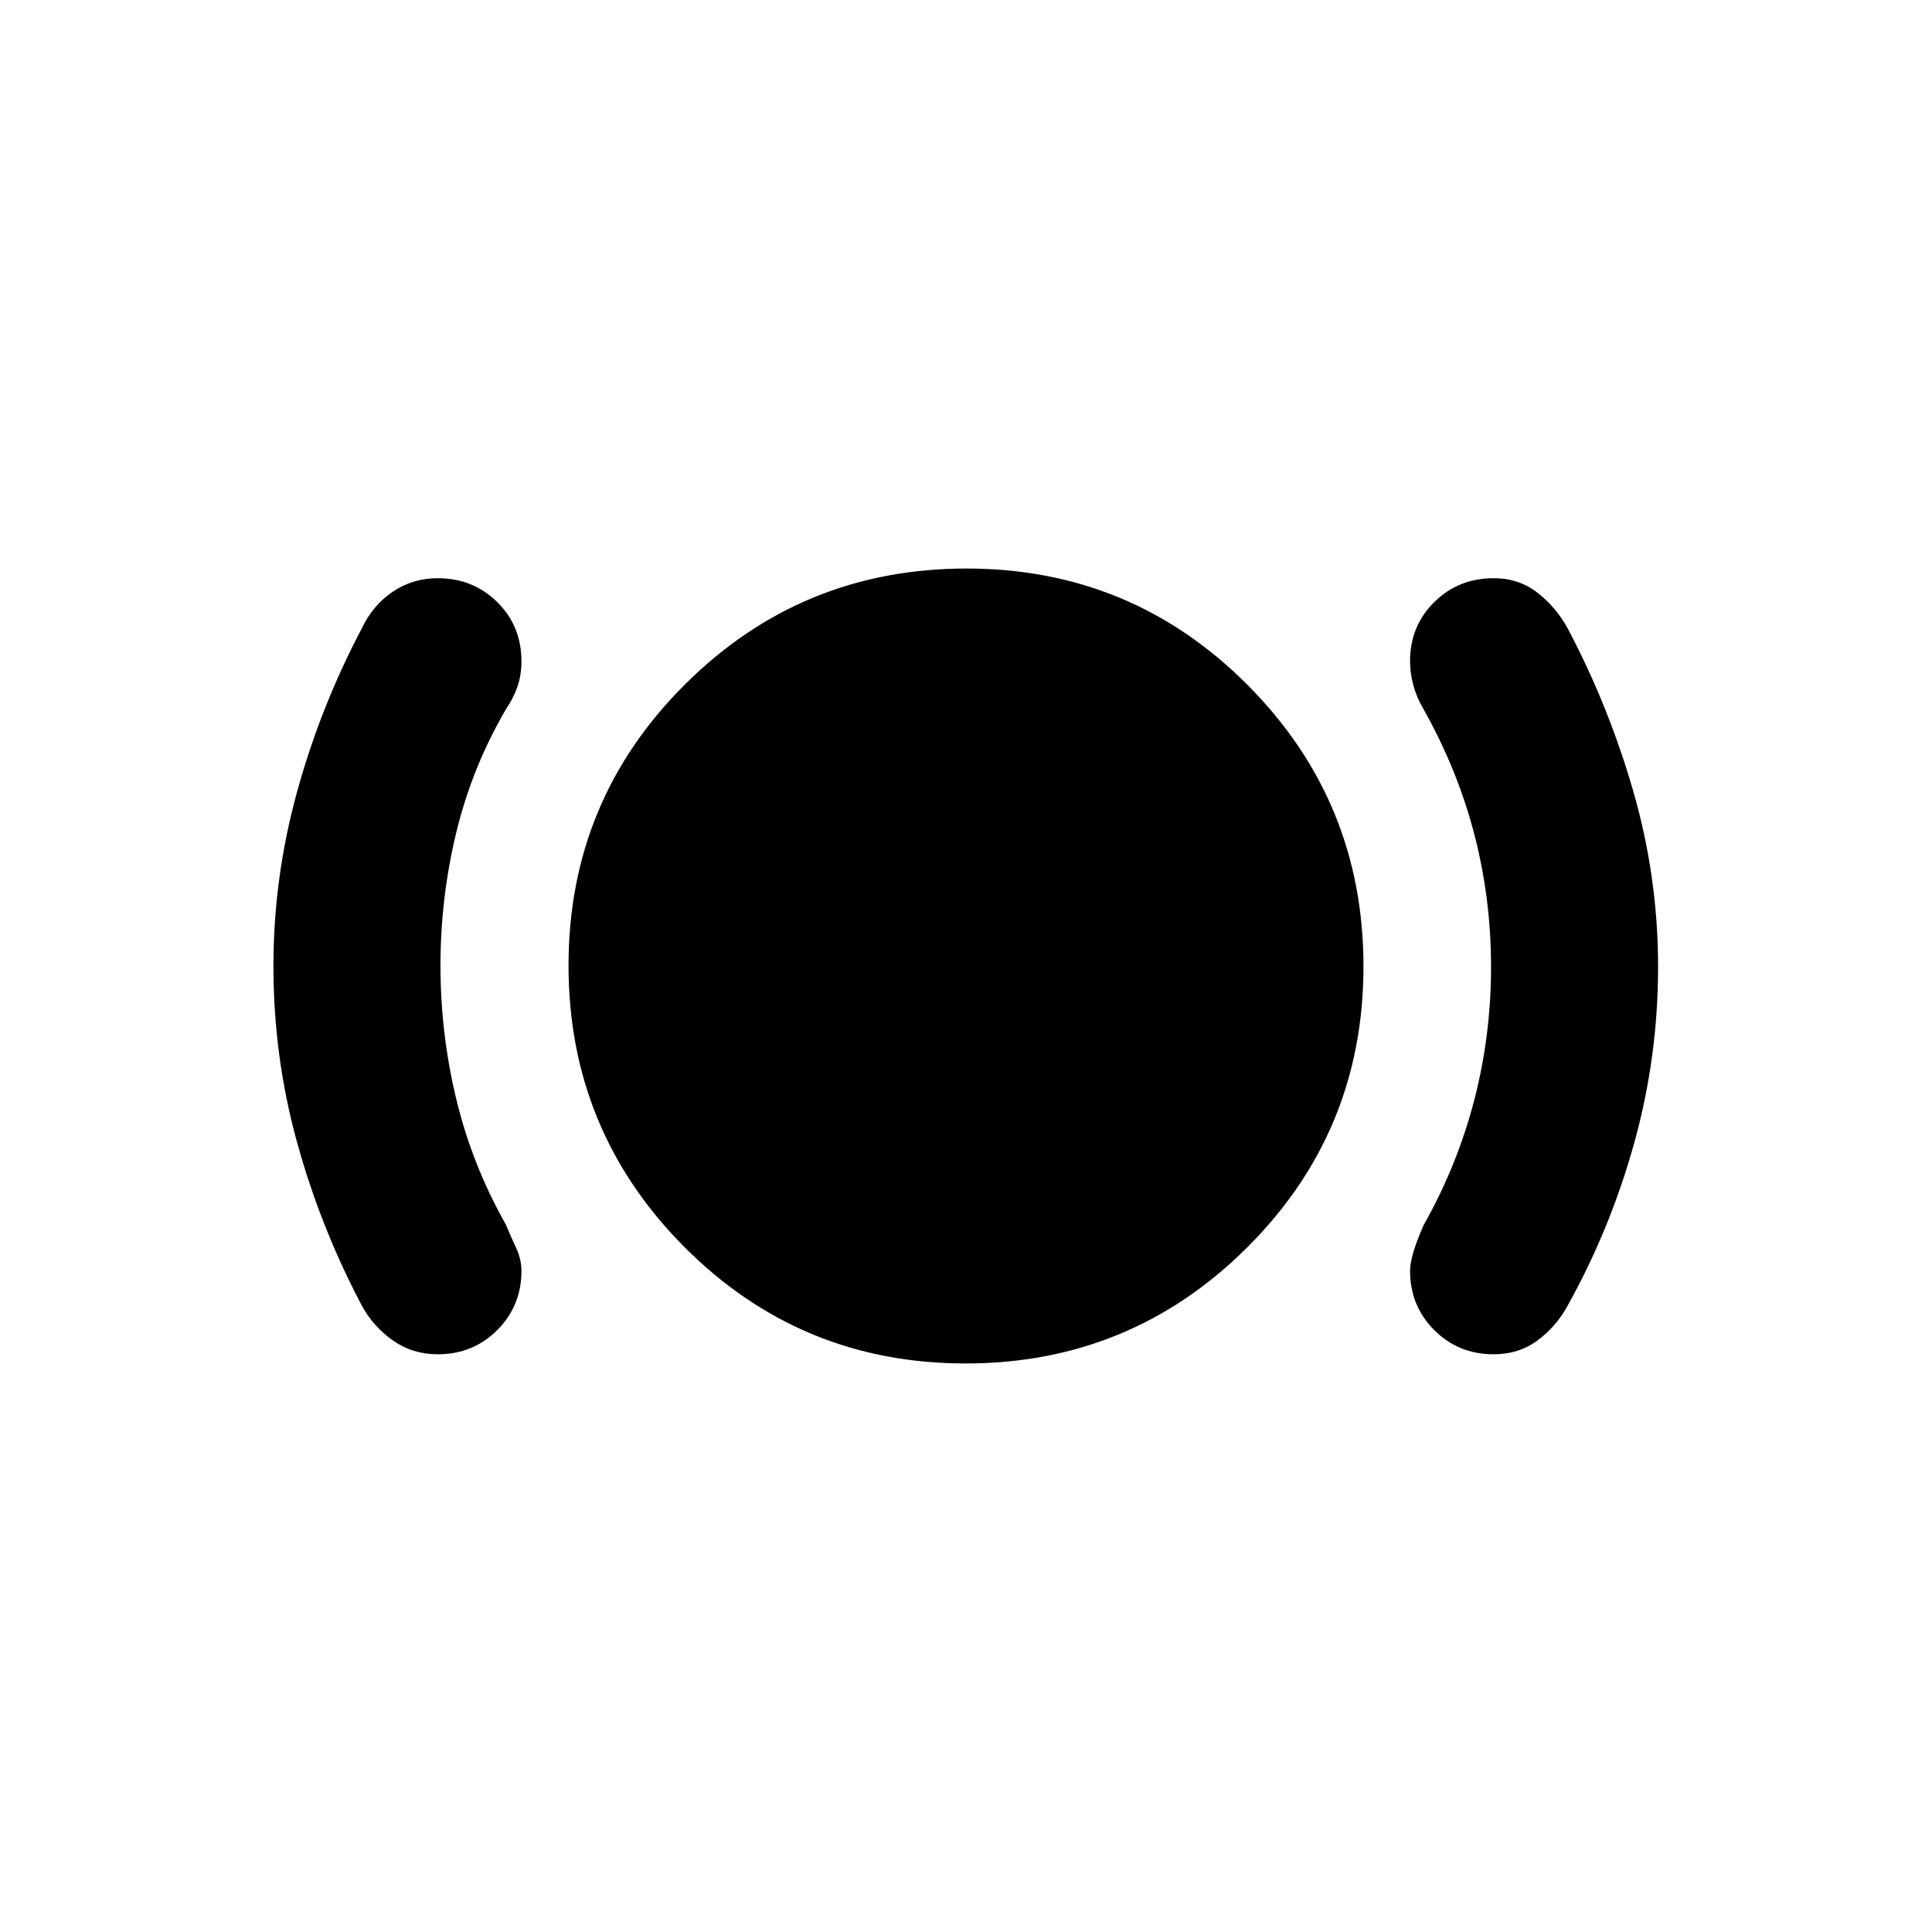 <svg xmlns="http://www.w3.org/2000/svg" height="20" viewBox="0 -960 960 960" width="20"><path d="M217.512-287.065q-12.455 0-22.212-6.837t-15.474-17.272q-20.478-38.717-32.217-81.206-11.74-42.49-11.74-87.62 0-43.957 11.74-86.533 11.739-42.576 32.217-81.293 5.301-11.335 15.266-18.102 9.965-6.768 22.42-6.768 17.549 0 29.573 11.878 12.024 11.878 12.024 29.436 0 6.665-1.93 12.382-1.929 5.717-5.788 11.435-16.767 28.672-24.644 61.115-7.877 32.443-7.877 66.257 0 33.814 7.877 66.45t24.644 62.308q2.359 5.718 5.038 11.435 2.68 5.717 2.68 11.435 0 17.452-12.024 29.476-12.024 12.024-29.573 12.024Zm262.262 4.565q-82.057 0-139.665-57.835Q282.5-398.17 282.5-480.226q0-82.057 57.835-139.665Q398.17-677.5 480.226-677.5q82.057 0 139.665 57.835Q677.5-561.83 677.5-479.774q0 82.057-57.835 139.665Q561.83-282.5 479.774-282.5Zm262.378-4.565q-17.452 0-29.476-12.024-12.024-12.024-12.024-29.476 0-7.435 6.718-22.631 16.767-29.777 25.144-62.03 8.377-32.252 8.377-66.325t-8.38-66.163q-8.381-32.09-25.284-62.121-3.216-5.448-4.896-11.498-1.679-6.051-1.679-12.102 0-17.536 12.024-29.398 12.024-11.863 29.573-11.863 12.455 0 21.712 7.218 9.257 7.217 14.974 17.652 20.478 38.717 32.717 81.293 12.239 42.576 12.239 87.033t-11.739 87.033q-11.739 42.576-33.217 81.293-5.683 10.399-14.982 17.254-9.298 6.855-21.801 6.855Z"/></svg>